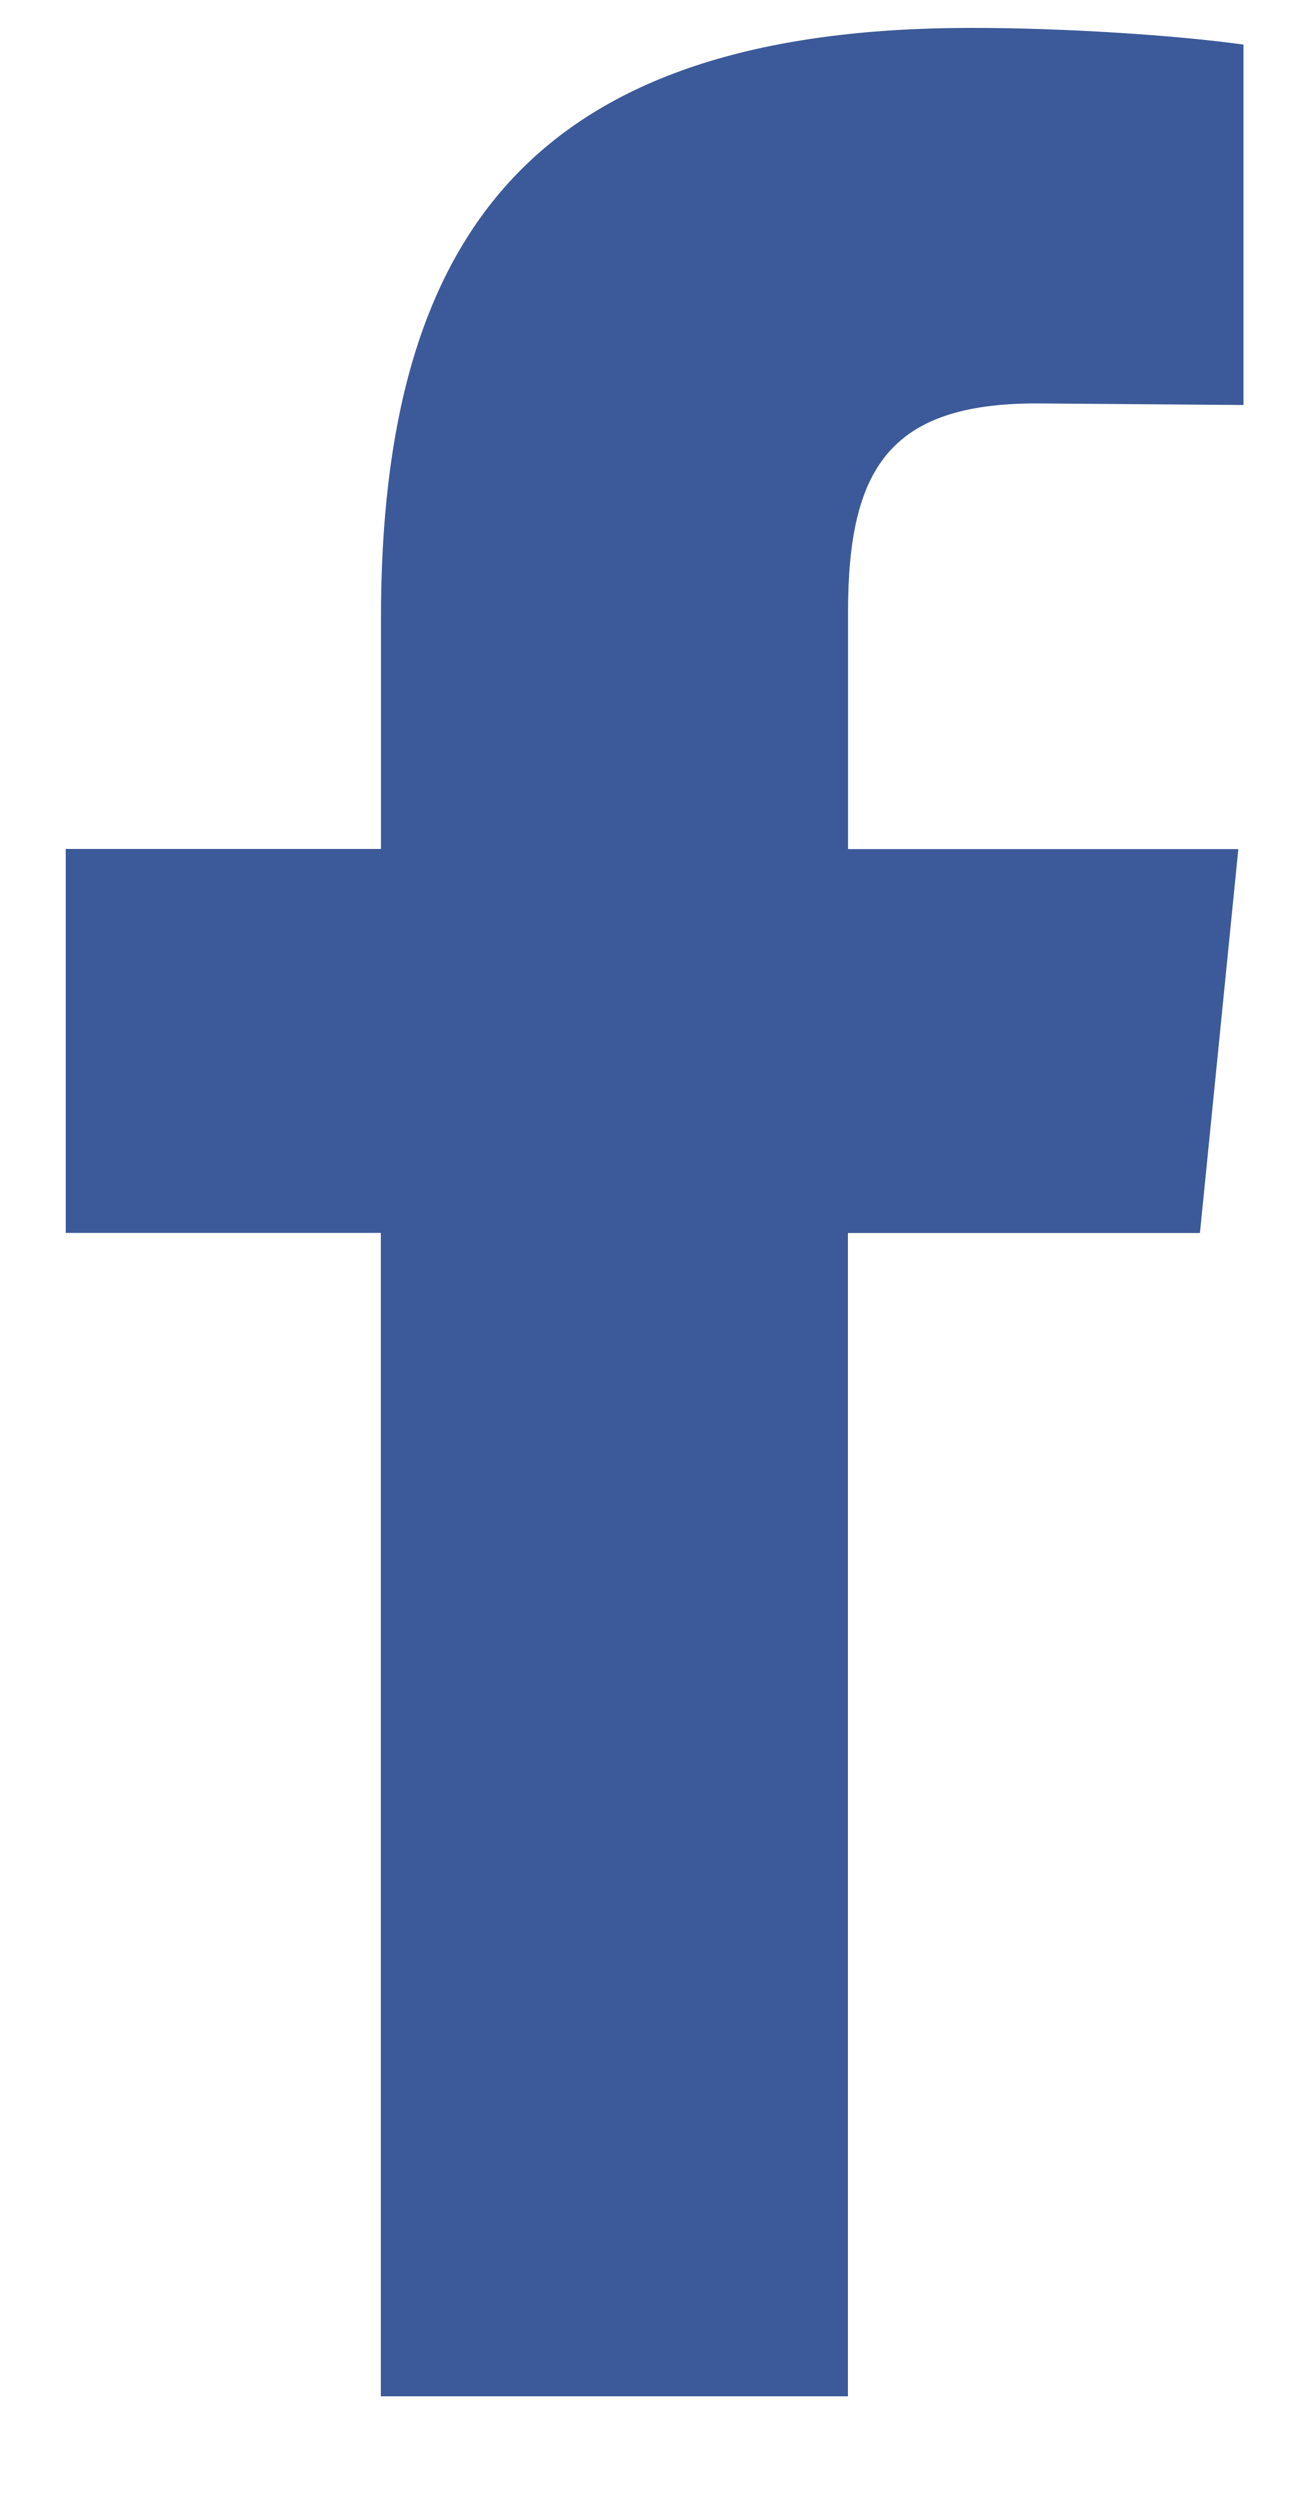 <svg width="10" height="19" viewBox="0 0 10 19" fill="none" xmlns="http://www.w3.org/2000/svg">
<path d="M7.882 3.066C6.766 3.066 6.449 3.561 6.449 4.652V6.453H9.417L9.125 9.371H6.448V18.212H2.896V9.37H0.5V6.452H2.897V4.702C2.897 1.758 4.077 0.212 7.388 0.212C8.098 0.212 8.948 0.268 9.456 0.339V3.078" fill="#3C5A99"/>
</svg>
